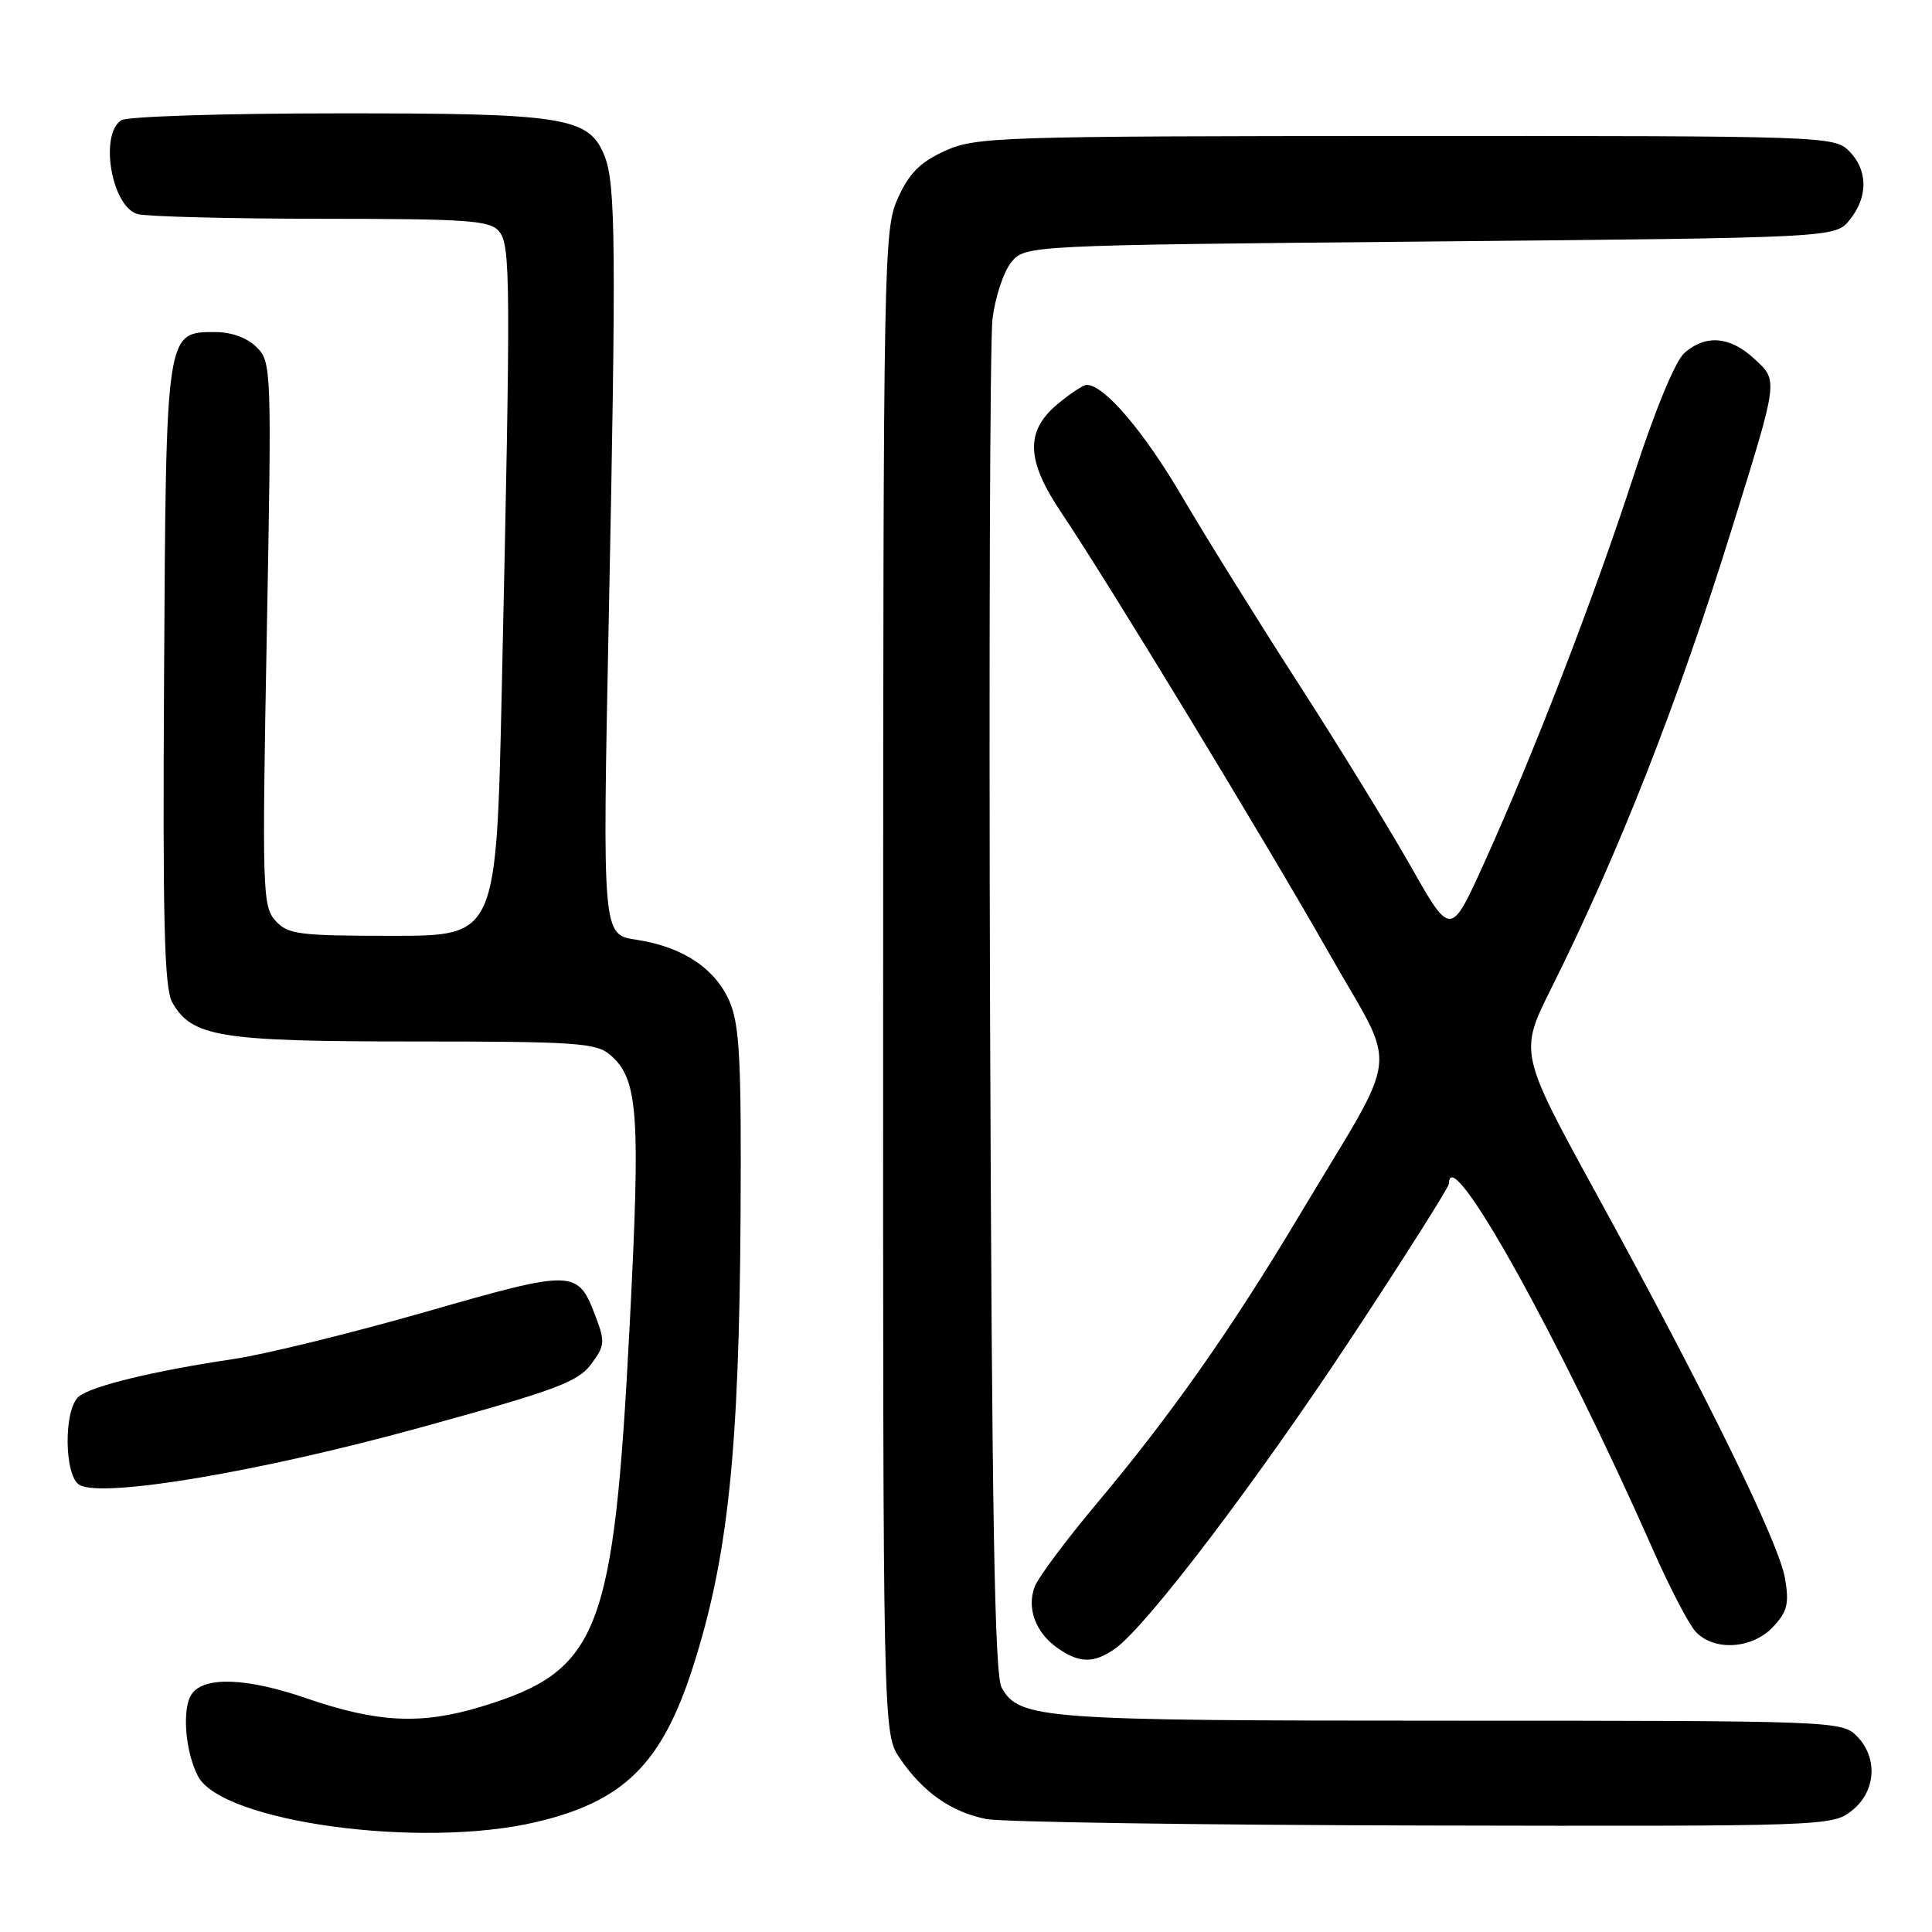 <?xml version="1.0" encoding="UTF-8" standalone="no"?>
<!DOCTYPE svg PUBLIC "-//W3C//DTD SVG 1.1//EN" "http://www.w3.org/Graphics/SVG/1.1/DTD/svg11.dtd" >
<svg xmlns="http://www.w3.org/2000/svg" xmlns:xlink="http://www.w3.org/1999/xlink" version="1.1" viewBox="0 0 256 256">
 <g >
 <path fill="currentColor"
d=" M 71.00 241.44 C 82.62 238.72 87.68 233.74 91.78 221.00 C 96.46 206.47 97.95 192.36 98.13 160.88 C 98.25 140.69 98.00 135.86 96.70 132.77 C 94.82 128.35 90.47 125.45 84.31 124.52 C 79.82 123.85 79.82 123.85 80.66 82.18 C 81.66 32.69 81.58 24.40 80.12 20.70 C 78.06 15.50 74.93 15.00 44.78 15.02 C 29.78 15.02 16.86 15.43 16.08 15.93 C 13.13 17.80 14.80 27.44 18.24 28.37 C 19.48 28.70 30.46 28.98 42.63 28.99 C 62.04 29.00 64.92 29.20 66.13 30.66 C 67.66 32.52 67.69 36.89 66.49 91.25 C 65.77 124.00 65.77 124.00 52.04 124.00 C 39.56 124.00 38.14 123.82 36.49 121.99 C 34.78 120.10 34.72 117.91 35.35 84.00 C 36.01 48.83 35.97 47.97 34.01 46.01 C 32.77 44.77 30.67 44.00 28.52 44.00 C 21.96 44.00 22.00 43.75 21.74 89.60 C 21.55 122.14 21.77 130.98 22.83 132.83 C 25.44 137.41 29.08 138.00 54.86 138.00 C 76.19 138.00 79.00 138.19 80.82 139.75 C 84.58 142.96 84.89 147.34 83.43 175.70 C 81.32 216.51 79.42 221.38 63.74 226.15 C 55.79 228.56 50.02 228.28 40.50 225.00 C 32.75 222.33 27.12 222.11 25.44 224.42 C 24.09 226.25 24.50 231.99 26.22 235.33 C 29.34 241.42 55.74 245.03 71.00 241.44 Z  M 245.37 239.93 C 248.59 237.39 248.88 232.88 246.00 230.00 C 244.05 228.05 242.67 228.00 192.15 228.00 C 137.93 228.00 135.11 227.79 132.73 223.64 C 131.79 222.01 131.43 201.00 131.19 134.50 C 131.03 86.65 131.17 45.15 131.51 42.28 C 131.86 39.40 132.97 36.03 133.98 34.78 C 135.82 32.50 135.82 32.50 189.50 32.00 C 243.18 31.50 243.18 31.50 245.09 29.14 C 247.56 26.09 247.52 22.52 245.00 20.00 C 243.05 18.05 241.68 18.00 186.25 18.02 C 132.20 18.04 129.30 18.14 125.22 19.99 C 121.95 21.47 120.47 22.95 118.99 26.22 C 117.10 30.37 117.04 33.61 117.02 130.10 C 117.00 229.70 117.00 229.70 119.25 233.01 C 122.29 237.47 126.10 240.14 130.69 241.03 C 132.78 241.44 158.85 241.82 188.62 241.89 C 241.94 242.00 242.77 241.97 245.37 239.93 Z  M 147.72 218.48 C 151.87 215.58 166.47 196.37 179.19 177.08 C 186.24 166.39 192.00 157.28 192.00 156.83 C 192.00 150.99 206.67 177.33 219.06 205.42 C 221.23 210.33 223.74 215.16 224.65 216.17 C 227.05 218.82 232.16 218.53 234.93 215.58 C 236.83 213.56 237.09 212.50 236.53 209.17 C 235.73 204.43 226.09 184.76 211.70 158.50 C 201.29 139.50 201.29 139.50 205.56 130.94 C 214.52 112.96 222.29 93.20 229.52 69.93 C 235.70 50.05 235.65 50.50 232.43 47.52 C 229.24 44.57 226.03 44.30 223.21 46.75 C 222.00 47.80 219.31 54.30 216.48 63.00 C 211.19 79.24 203.34 99.58 196.67 114.32 C 192.23 124.14 192.23 124.14 186.95 114.82 C 184.04 109.69 177.32 98.75 172.00 90.50 C 166.68 82.25 159.77 71.15 156.65 65.83 C 151.55 57.14 146.32 51.00 144.00 51.00 C 143.53 51.00 141.77 52.17 140.08 53.59 C 135.84 57.15 135.98 61.01 140.60 67.88 C 146.77 77.04 167.79 111.64 176.15 126.38 C 185.31 142.55 185.80 138.24 172.20 161.00 C 163.14 176.16 155.08 187.62 145.30 199.25 C 141.26 204.07 137.57 209.02 137.10 210.25 C 136.02 213.12 137.23 216.35 140.15 218.39 C 143.02 220.40 144.95 220.42 147.72 218.48 Z  M 55.54 189.20 C 73.49 184.26 76.56 183.13 78.30 180.80 C 80.15 178.33 80.20 177.80 78.91 174.41 C 76.54 168.18 76.11 168.17 56.40 173.83 C 46.55 176.65 35.12 179.46 31.00 180.07 C 20.40 181.65 12.13 183.65 10.44 185.05 C 8.41 186.74 8.49 195.62 10.55 196.77 C 13.66 198.51 34.44 195.01 55.54 189.20 Z "/>
</g>
</svg>
